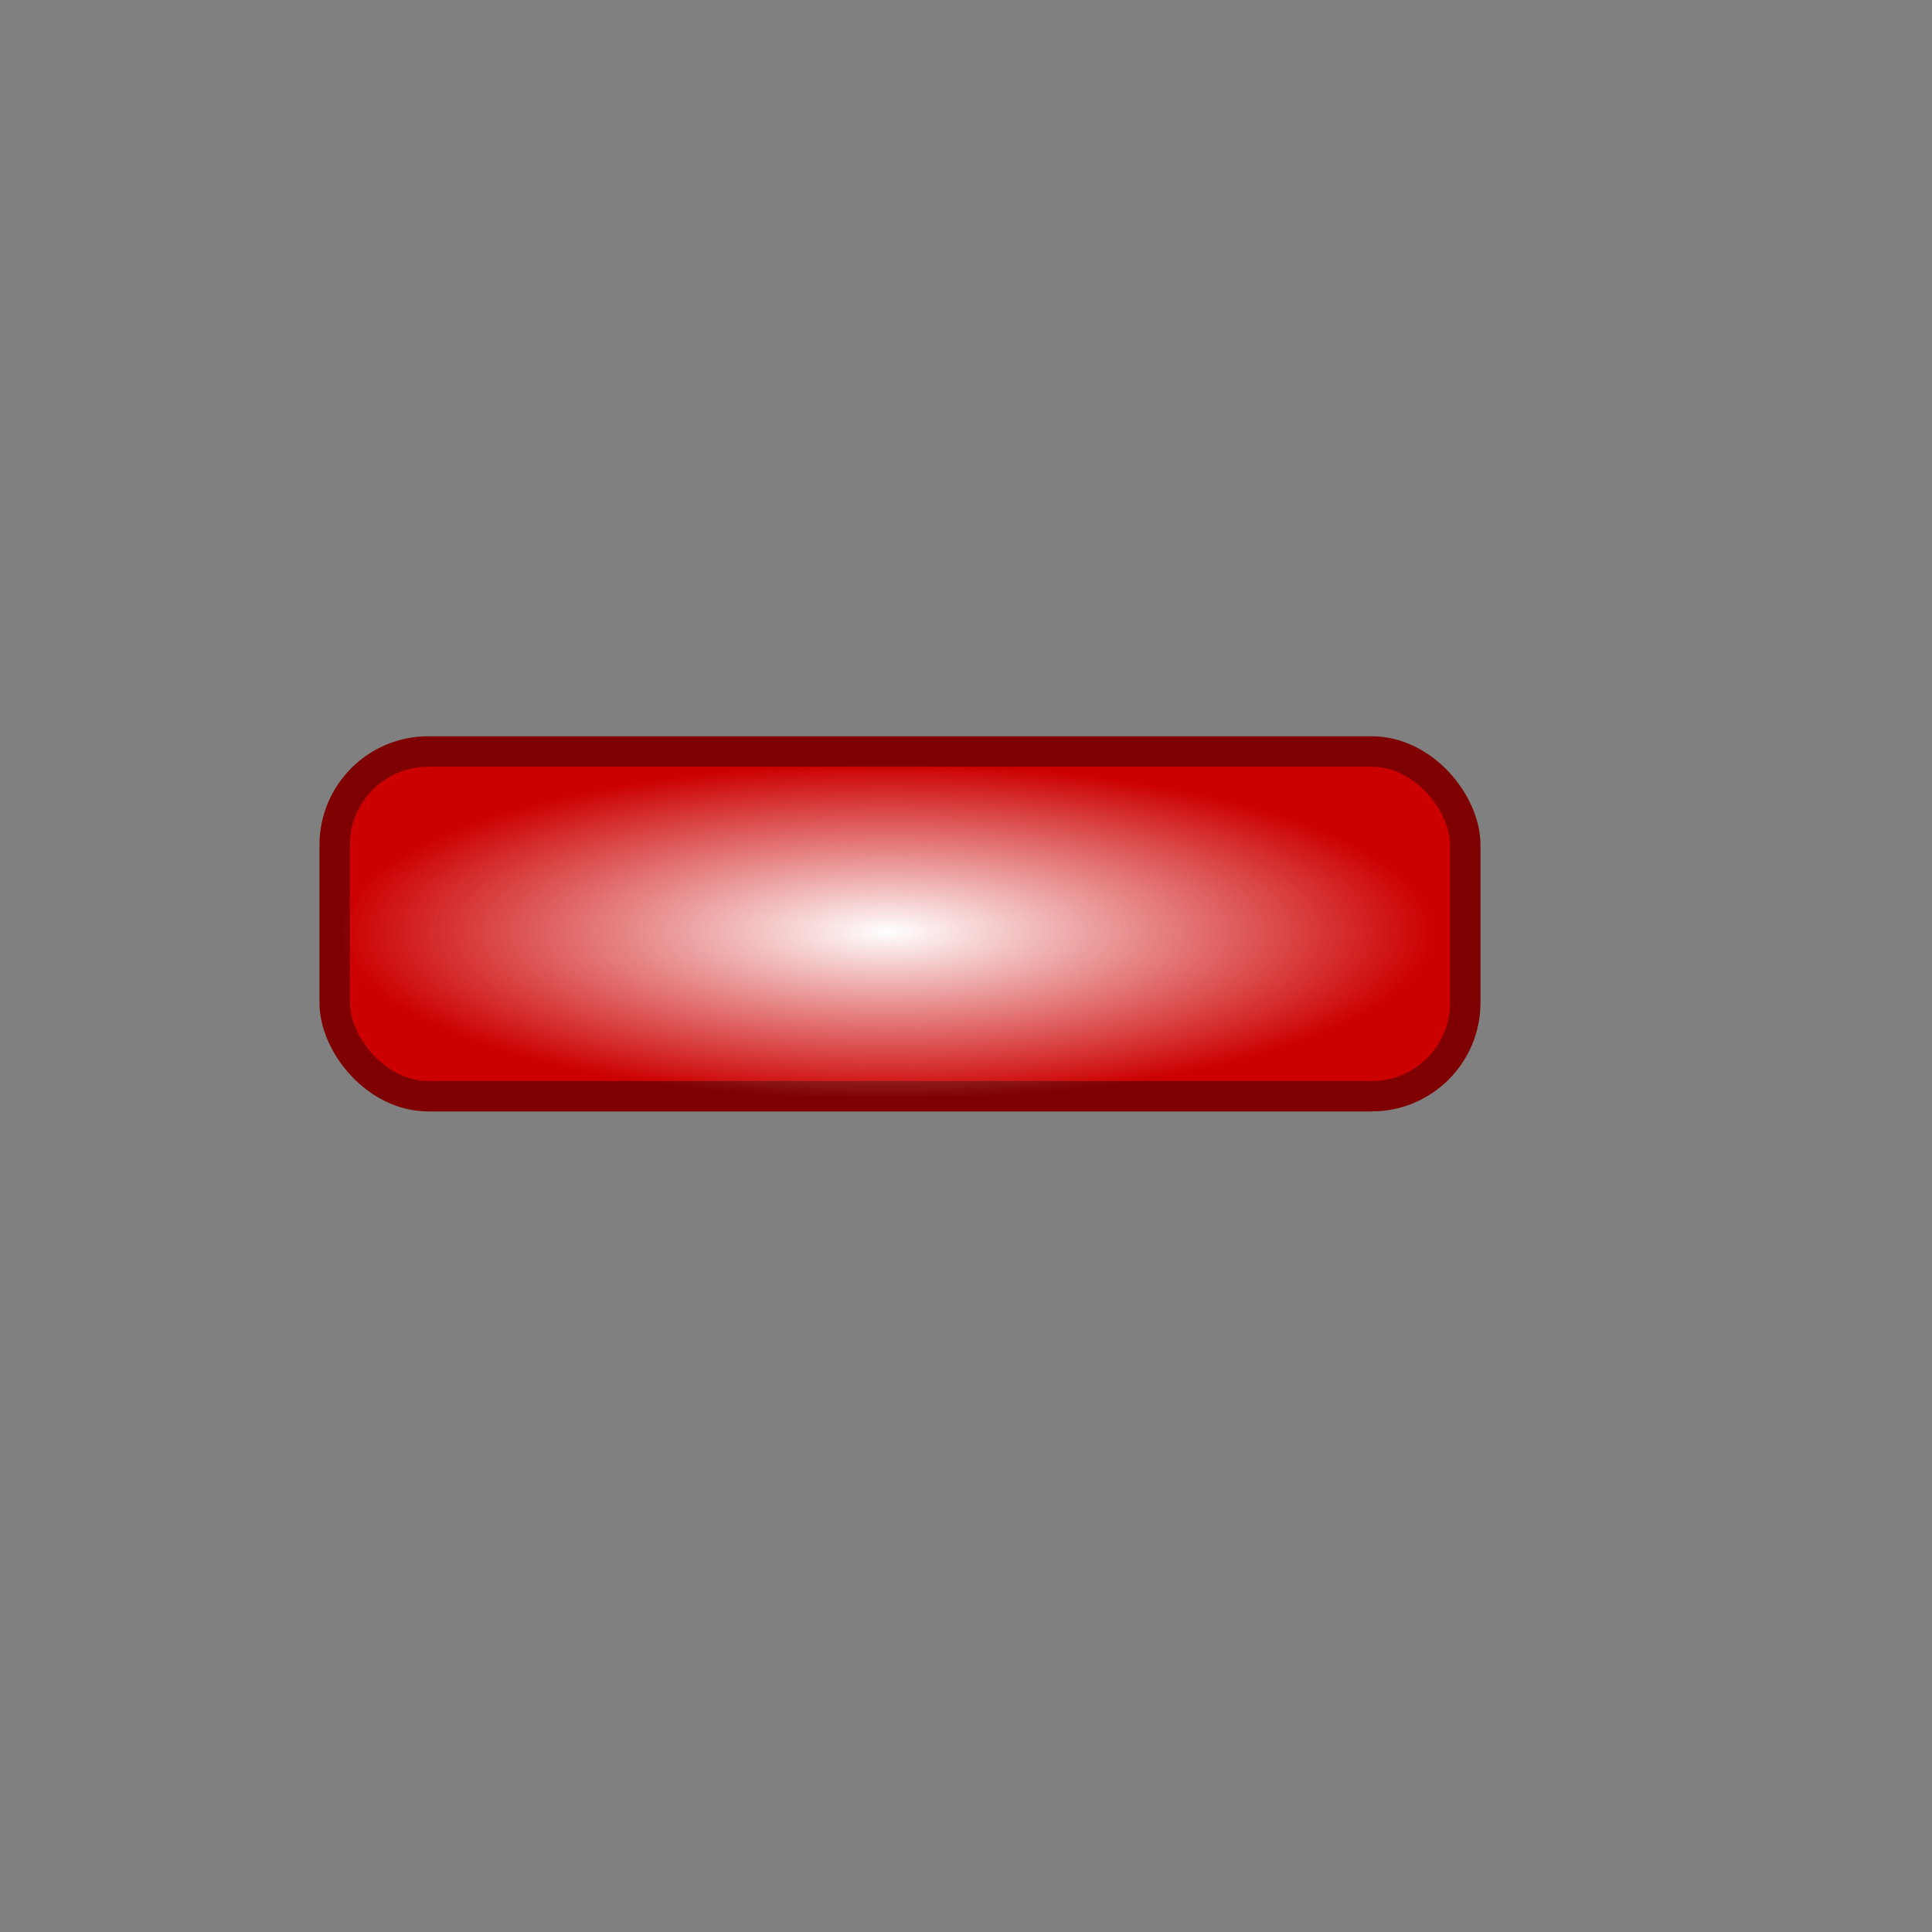<?xml version="1.0" encoding="UTF-8" standalone="no"?>
<!DOCTYPE svg PUBLIC "-//W3C//DTD SVG 20010904//EN"
"http://www.w3.org/TR/2001/REC-SVG-20010904/DTD/svg10.dtd">
<!-- Created with Sodipodi ("http://www.sodipodi.com/") -->
<svg
   xmlns="http://www.w3.org/2000/svg"
   xmlns:sodipodi="http://sodipodi.sourceforge.net/DTD/sodipodi-0.dtd"
   xmlns:xlink="http://www.w3.org/1999/xlink"
   id="blank"
   sodipodi:version="0.34"
   width="210mm"
   height="210mm"
   xml:space="preserve"
   sodipodi:docbase="/home/ar/src/qt/qsvn/images/svg/"
   sodipodi:docname="/home/ar/src/qt/qsvn/images/svg/actiondelete.svg"><rect width="100%" height="100%" fill="#808080" stroke="none"/><defs
   id="defs1468"><linearGradient
   id="linearGradient1348"><stop
   style="stop-color:#ffffff;stop-opacity:1;"
   offset="0"
   id="stop1349" /><stop
   style="stop-color:#ffffff;stop-opacity:0;"
   offset="1"
   id="stop1350" /></linearGradient><linearGradient
   xlink:href="#linearGradient1348"
   id="linearGradient1351" /><radialGradient
   xlink:href="#linearGradient1348"
   id="radialGradient1352"
   cx="0.489"
   cy="0.523"
   r="0.487"
   fx="0.489"
   fy="0.523"
   spreadMethod="pad" /></defs><sodipodi:namedview
   id="base" /><g
   id="g749"
   transform="matrix(1,0,0,1,0.682,0.287)"><rect
   style="font-size:12;fill:#cc0000;fill-rule:evenodd;stroke:#7f0000;stroke-opacity:1;stroke-width:12.5;stroke-dasharray:none;fill-opacity:1;"
   id="rect1324"
   width="464.459"
   height="141.618"
   x="136.817"
   y="308.439"
   ry="38.405" /><rect
   style="font-size:12;fill:url(#radialGradient1352);fill-rule:evenodd;"
   id="rect1357"
   width="464.459"
   height="141.618"
   x="136.817"
   y="308.439"
   ry="38.405" /></g></svg>
